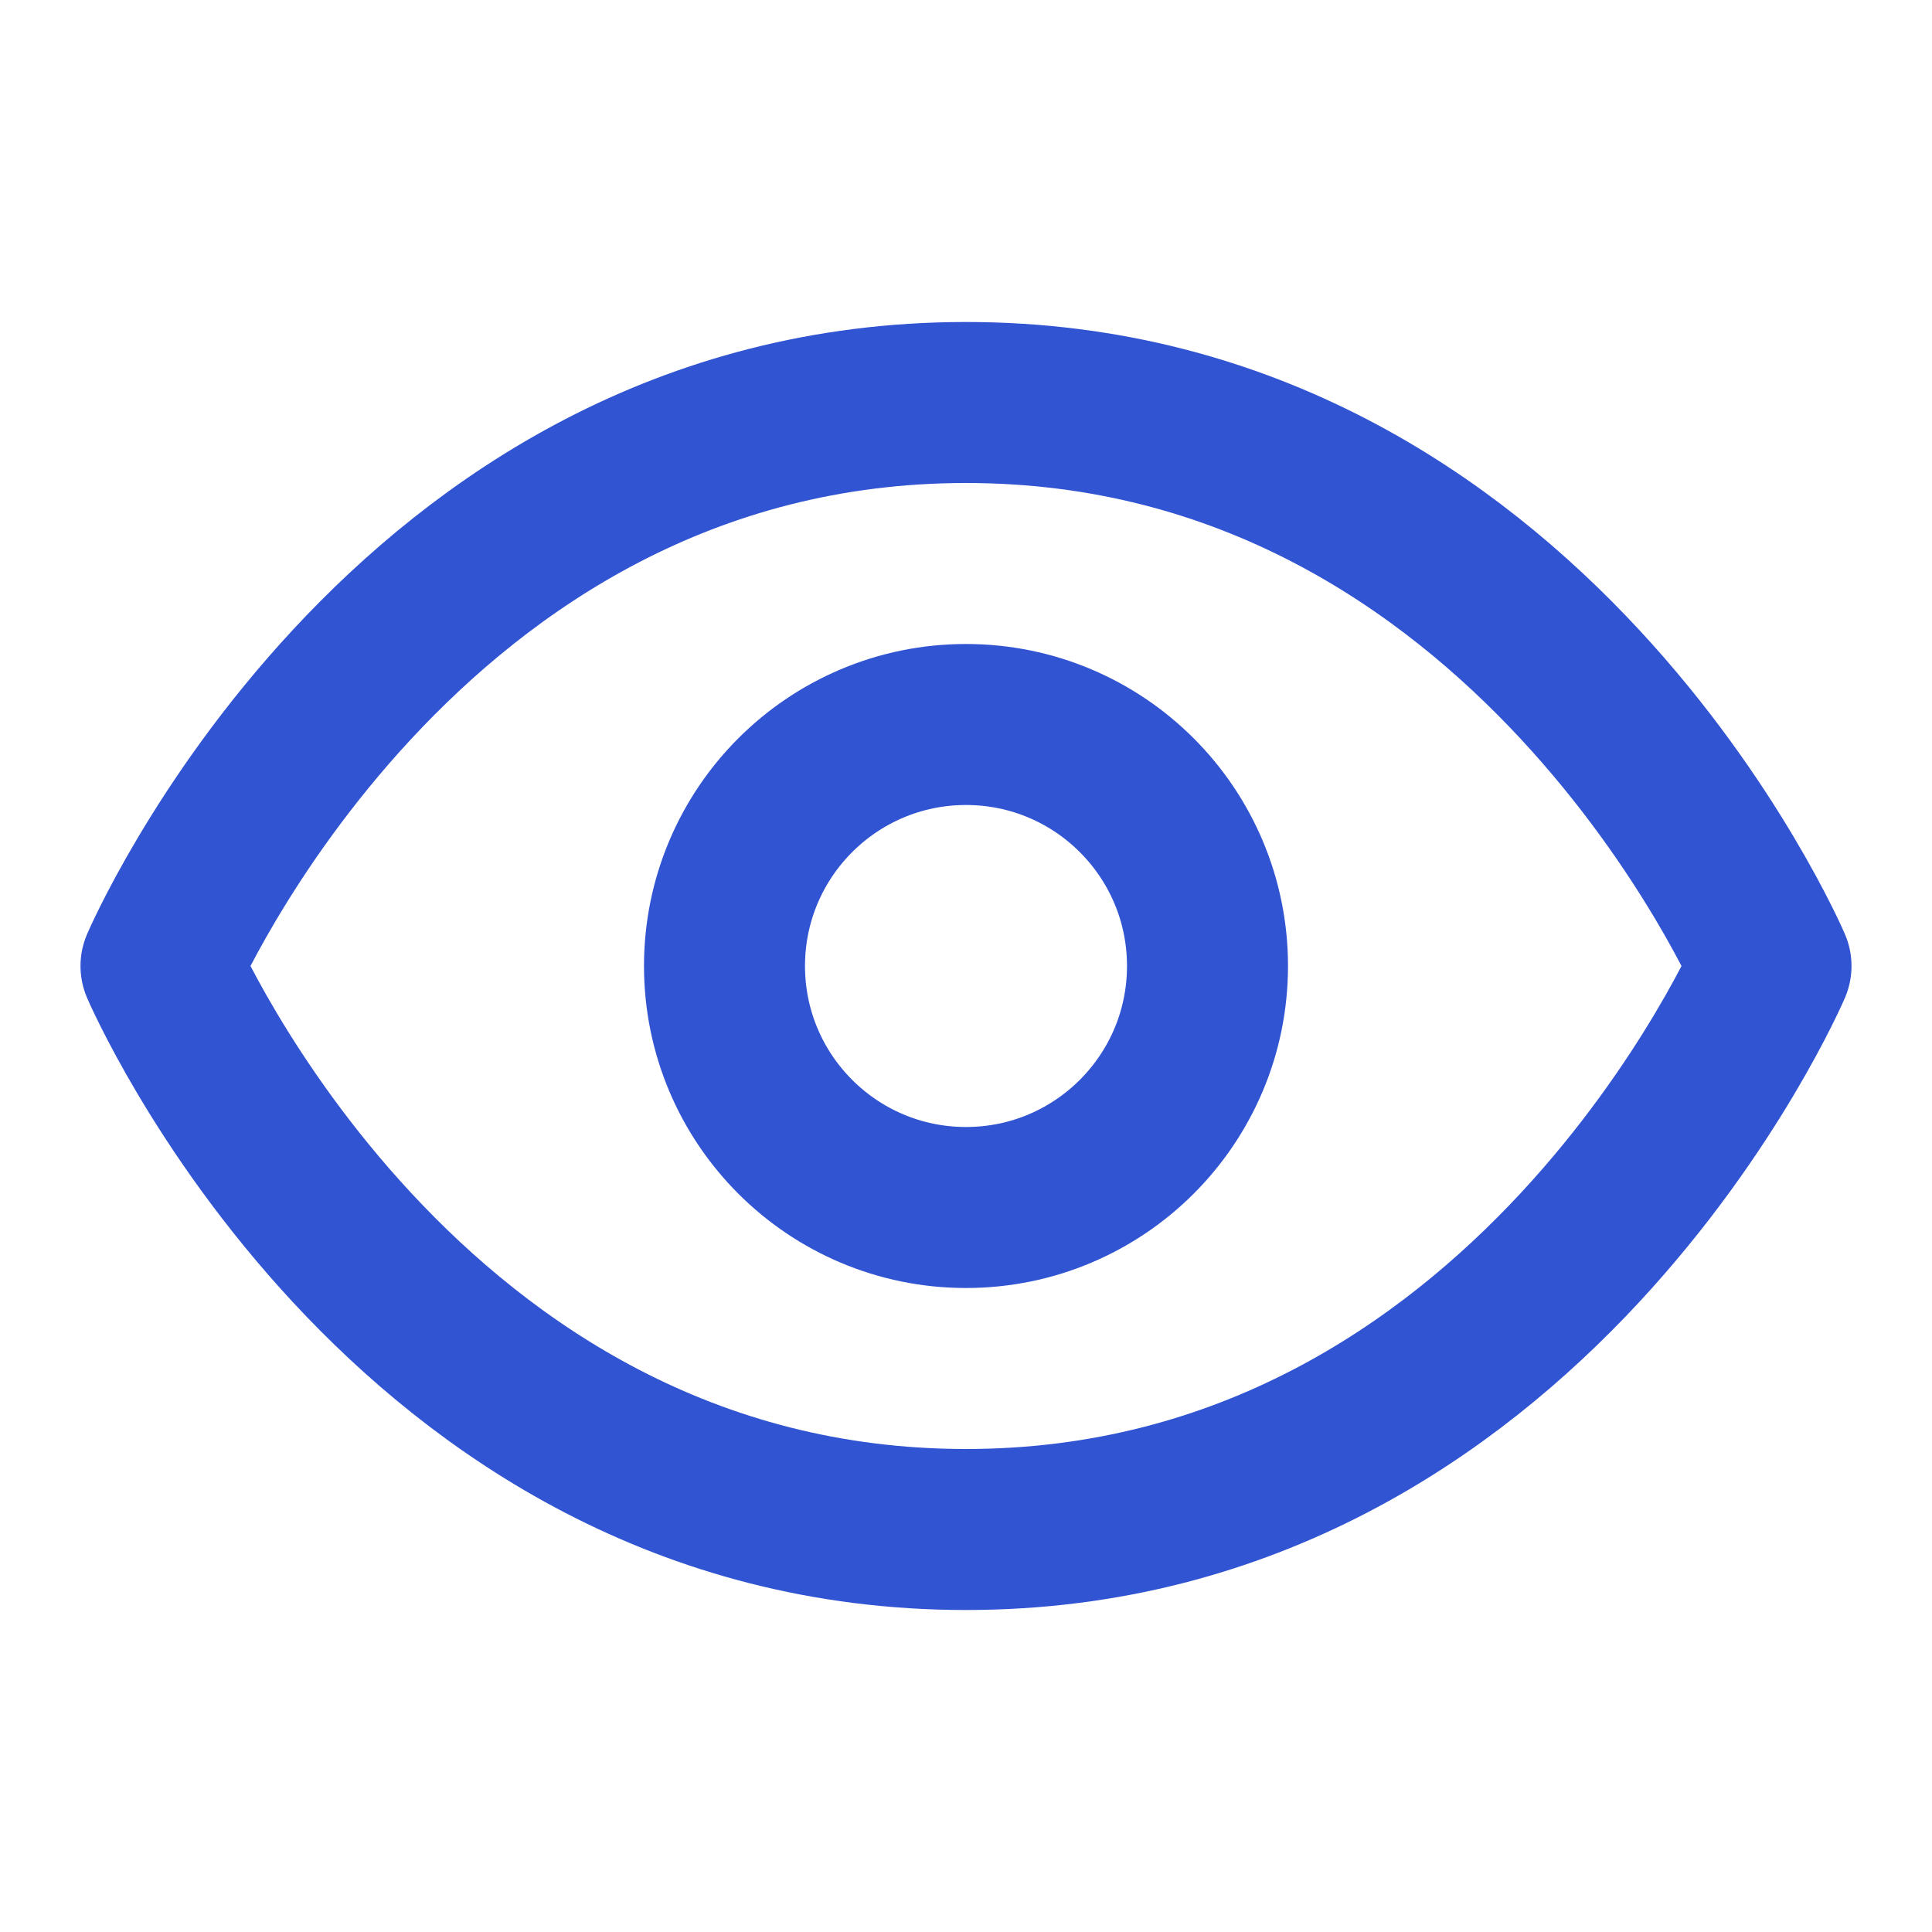 <svg xmlns="http://www.w3.org/2000/svg" viewBox="0 0 24 24" fill="none" stroke="#3154d3" stroke-width="2" stroke-linecap="round" stroke-linejoin="round">
  <path d="M2 12s3-7 10-7 10 7 10 7-3 7-10 7-10-7-10-7Z" />
  <circle cx="12" cy="12" r="3" />
</svg>